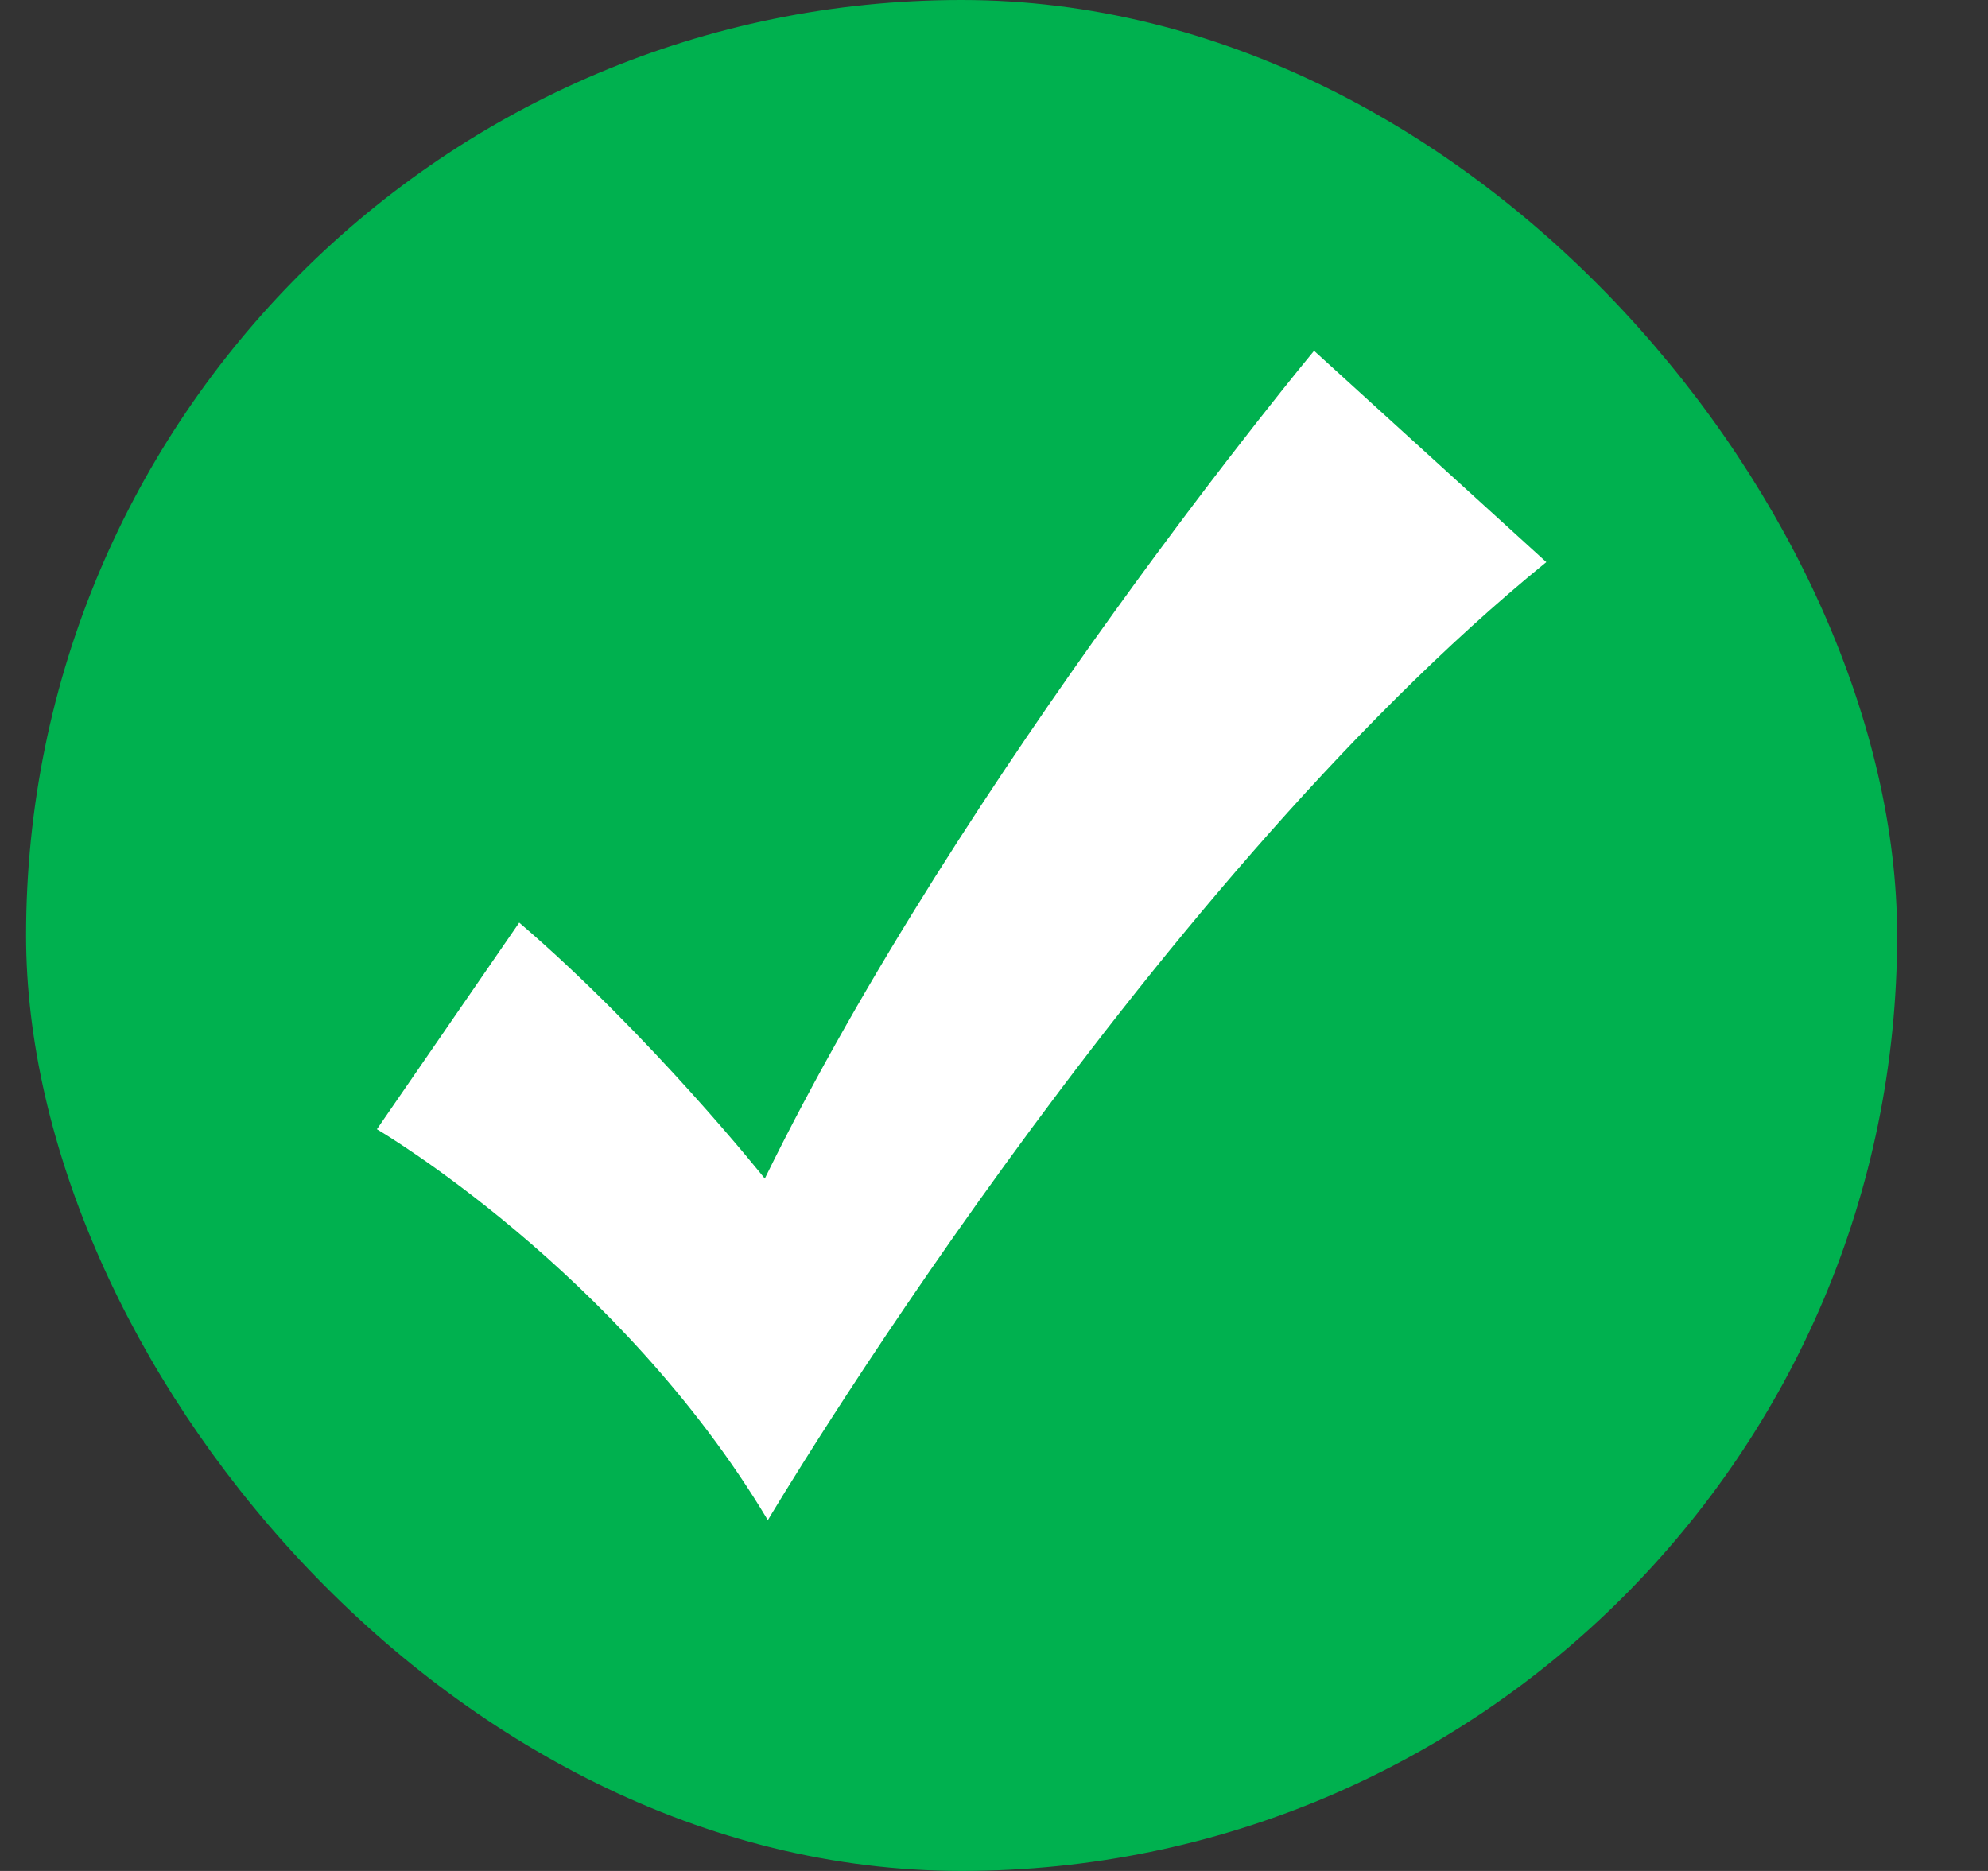 <svg width="17" height="16" viewBox="0 0 17 16" fill="none" xmlns="http://www.w3.org/2000/svg">
<rect x="0" y="0" width="17" height="16" fill="#333333" stroke="none"/>
<rect x="0.223" width="16" height="16" rx="8" fill="#00b14f"/>
<path d="M13.223 4.807C9.75 7.632 6.566 13 6.566 13C5.292 10.869 3.223 9.657 3.223 9.657L4.44 7.89C5.565 8.854 6.54 10.079 6.54 10.079C8.241 6.604 11.237 3 11.237 3L13.223 4.807Z" fill="white"/>
</svg>
